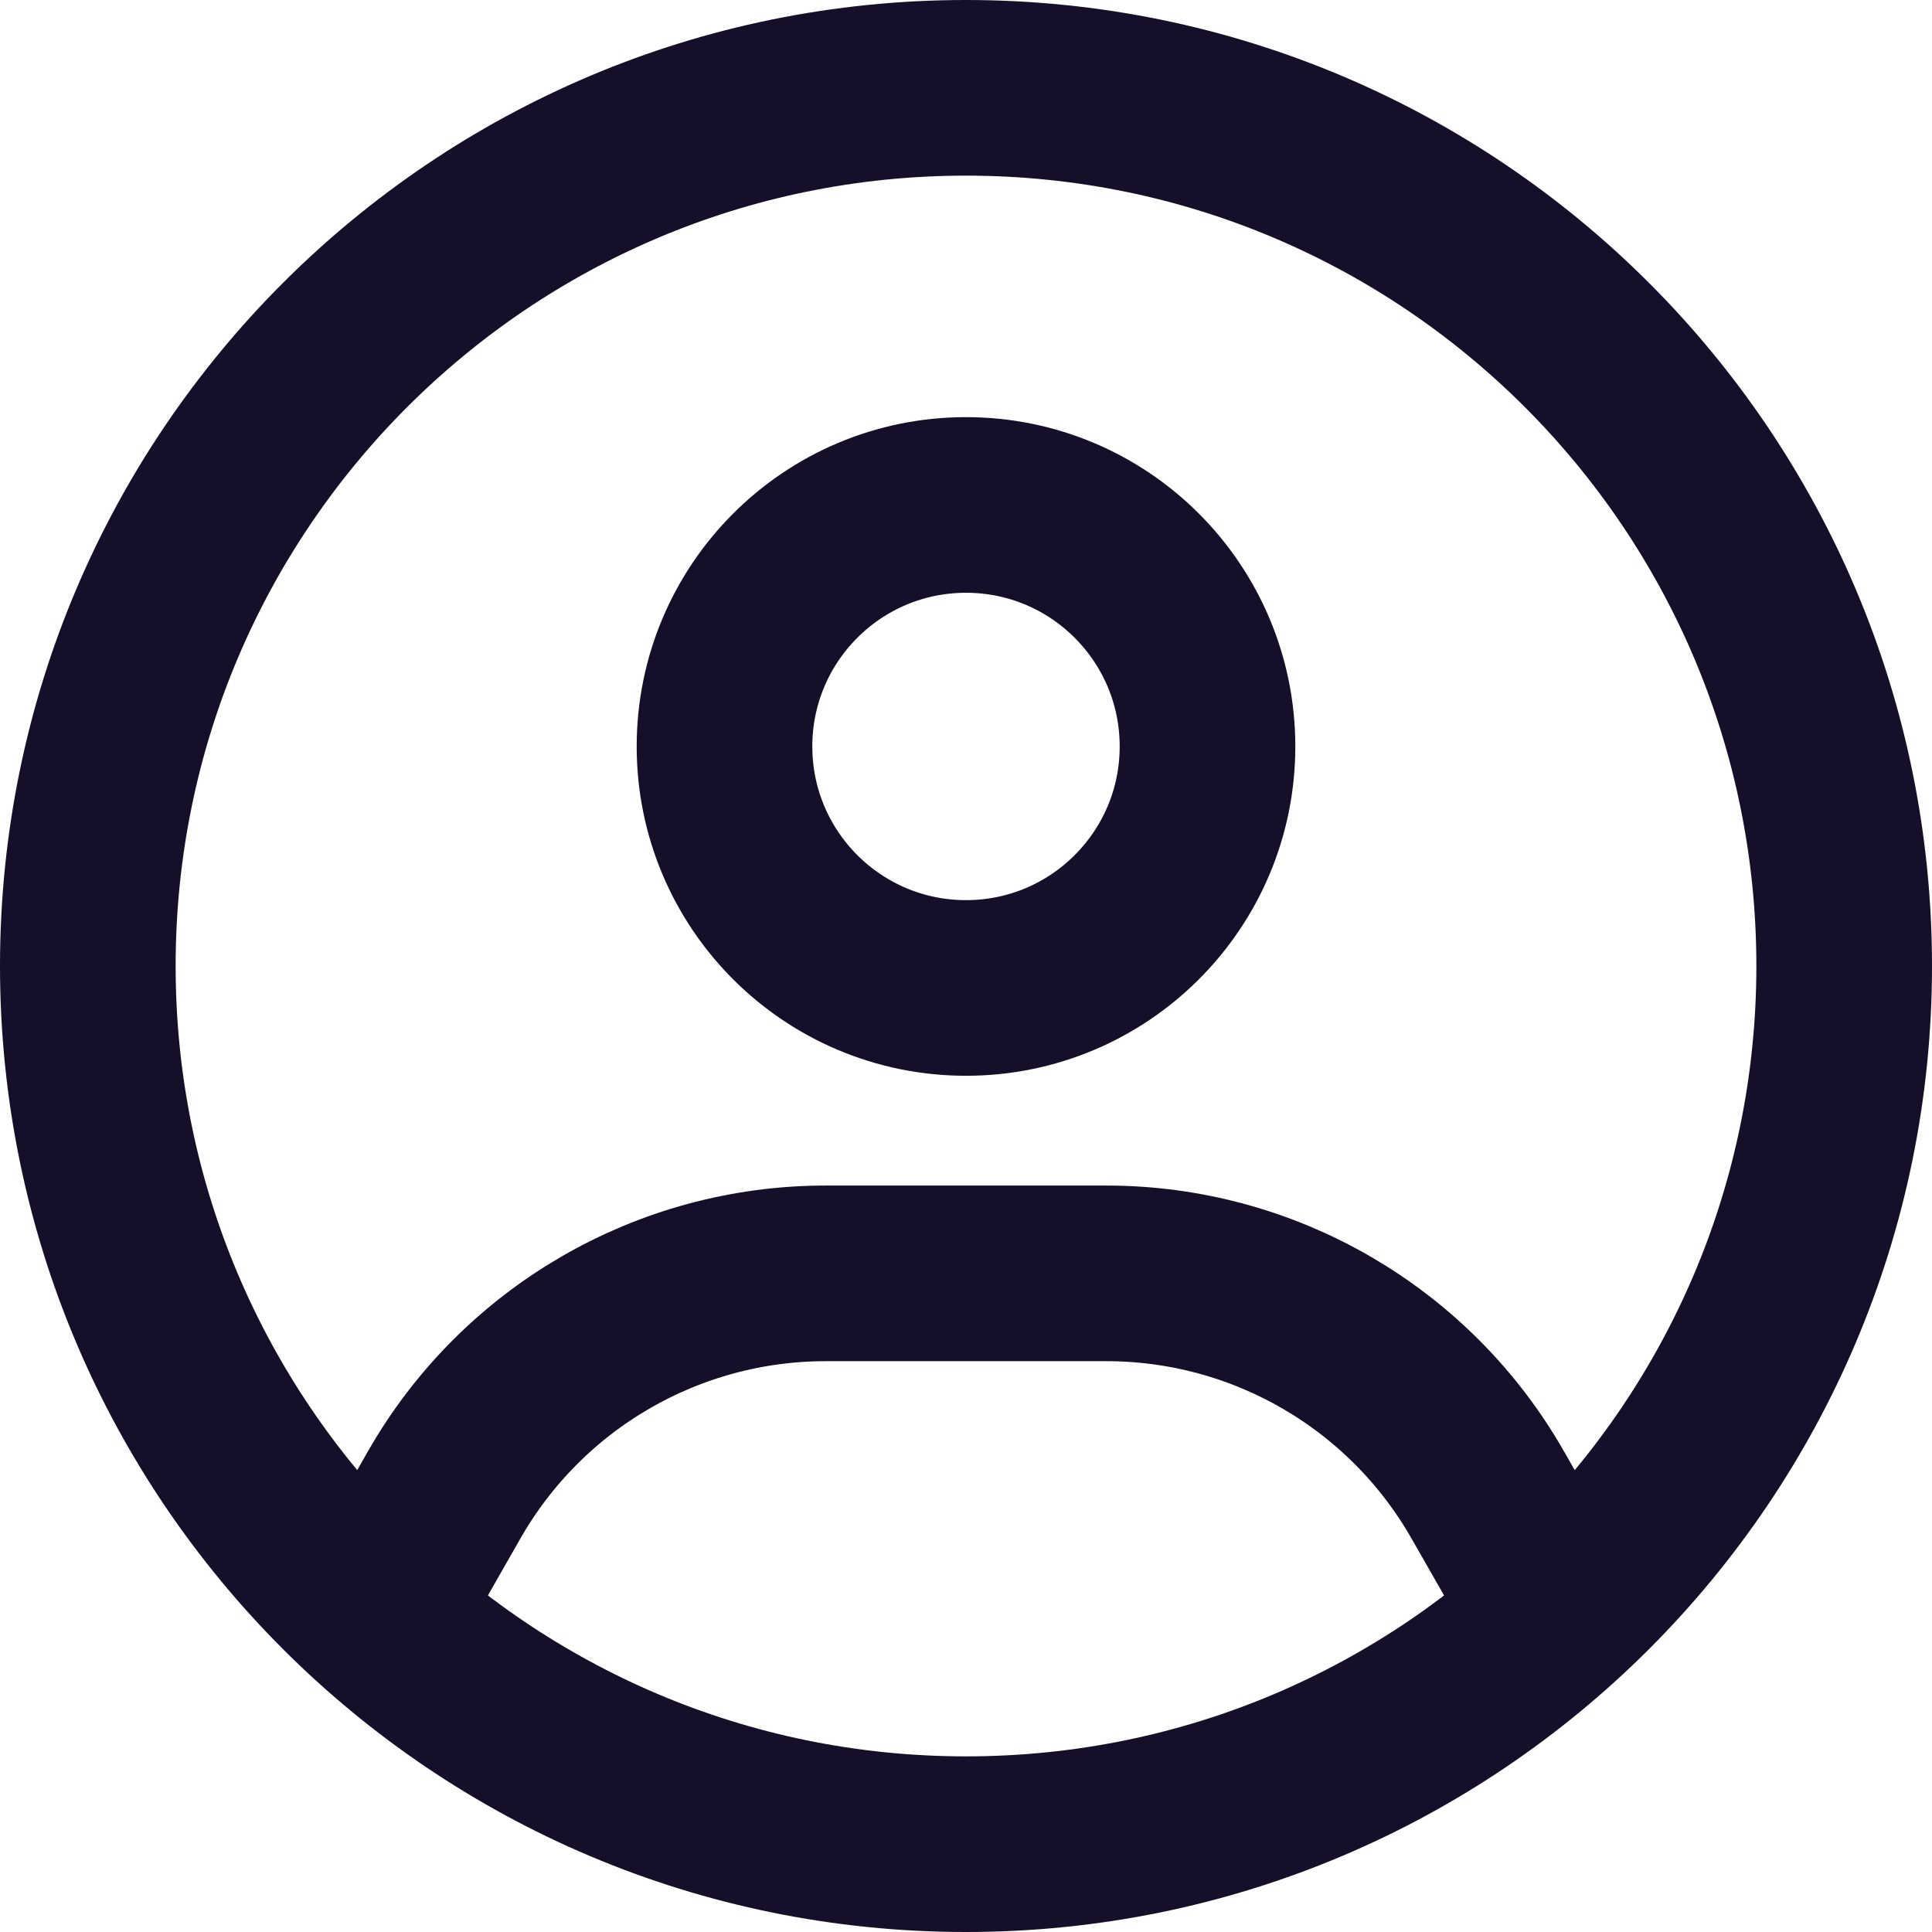 <svg width="22" height="22" viewBox="0 0 22 22" fill="none" xmlns="http://www.w3.org/2000/svg">
<path d="M21 11C21 16.523 16.523 21 11 21C5.477 21 1 16.523 1 11C1 5.477 5.477 1 11 1C16.523 1 21 5.477 21 11Z" stroke="#160F29" stroke-width="2"/>
<path d="M13.75 8.5C13.75 10.019 12.519 11.25 11 11.25C9.481 11.25 8.25 10.019 8.25 8.5C8.25 6.981 9.481 5.75 11 5.75C12.519 5.75 13.75 6.981 13.75 8.5Z" stroke="#160F29" stroke-width="2"/>
<path d="M4.5 18L5.06 17.019C5.951 15.462 7.607 14.5 9.402 14.5H12.598C14.393 14.5 16.049 15.462 16.939 17.019L17.5 18" stroke="#160F29" stroke-width="2" stroke-linecap="round" stroke-linejoin="round"/>
</svg>
